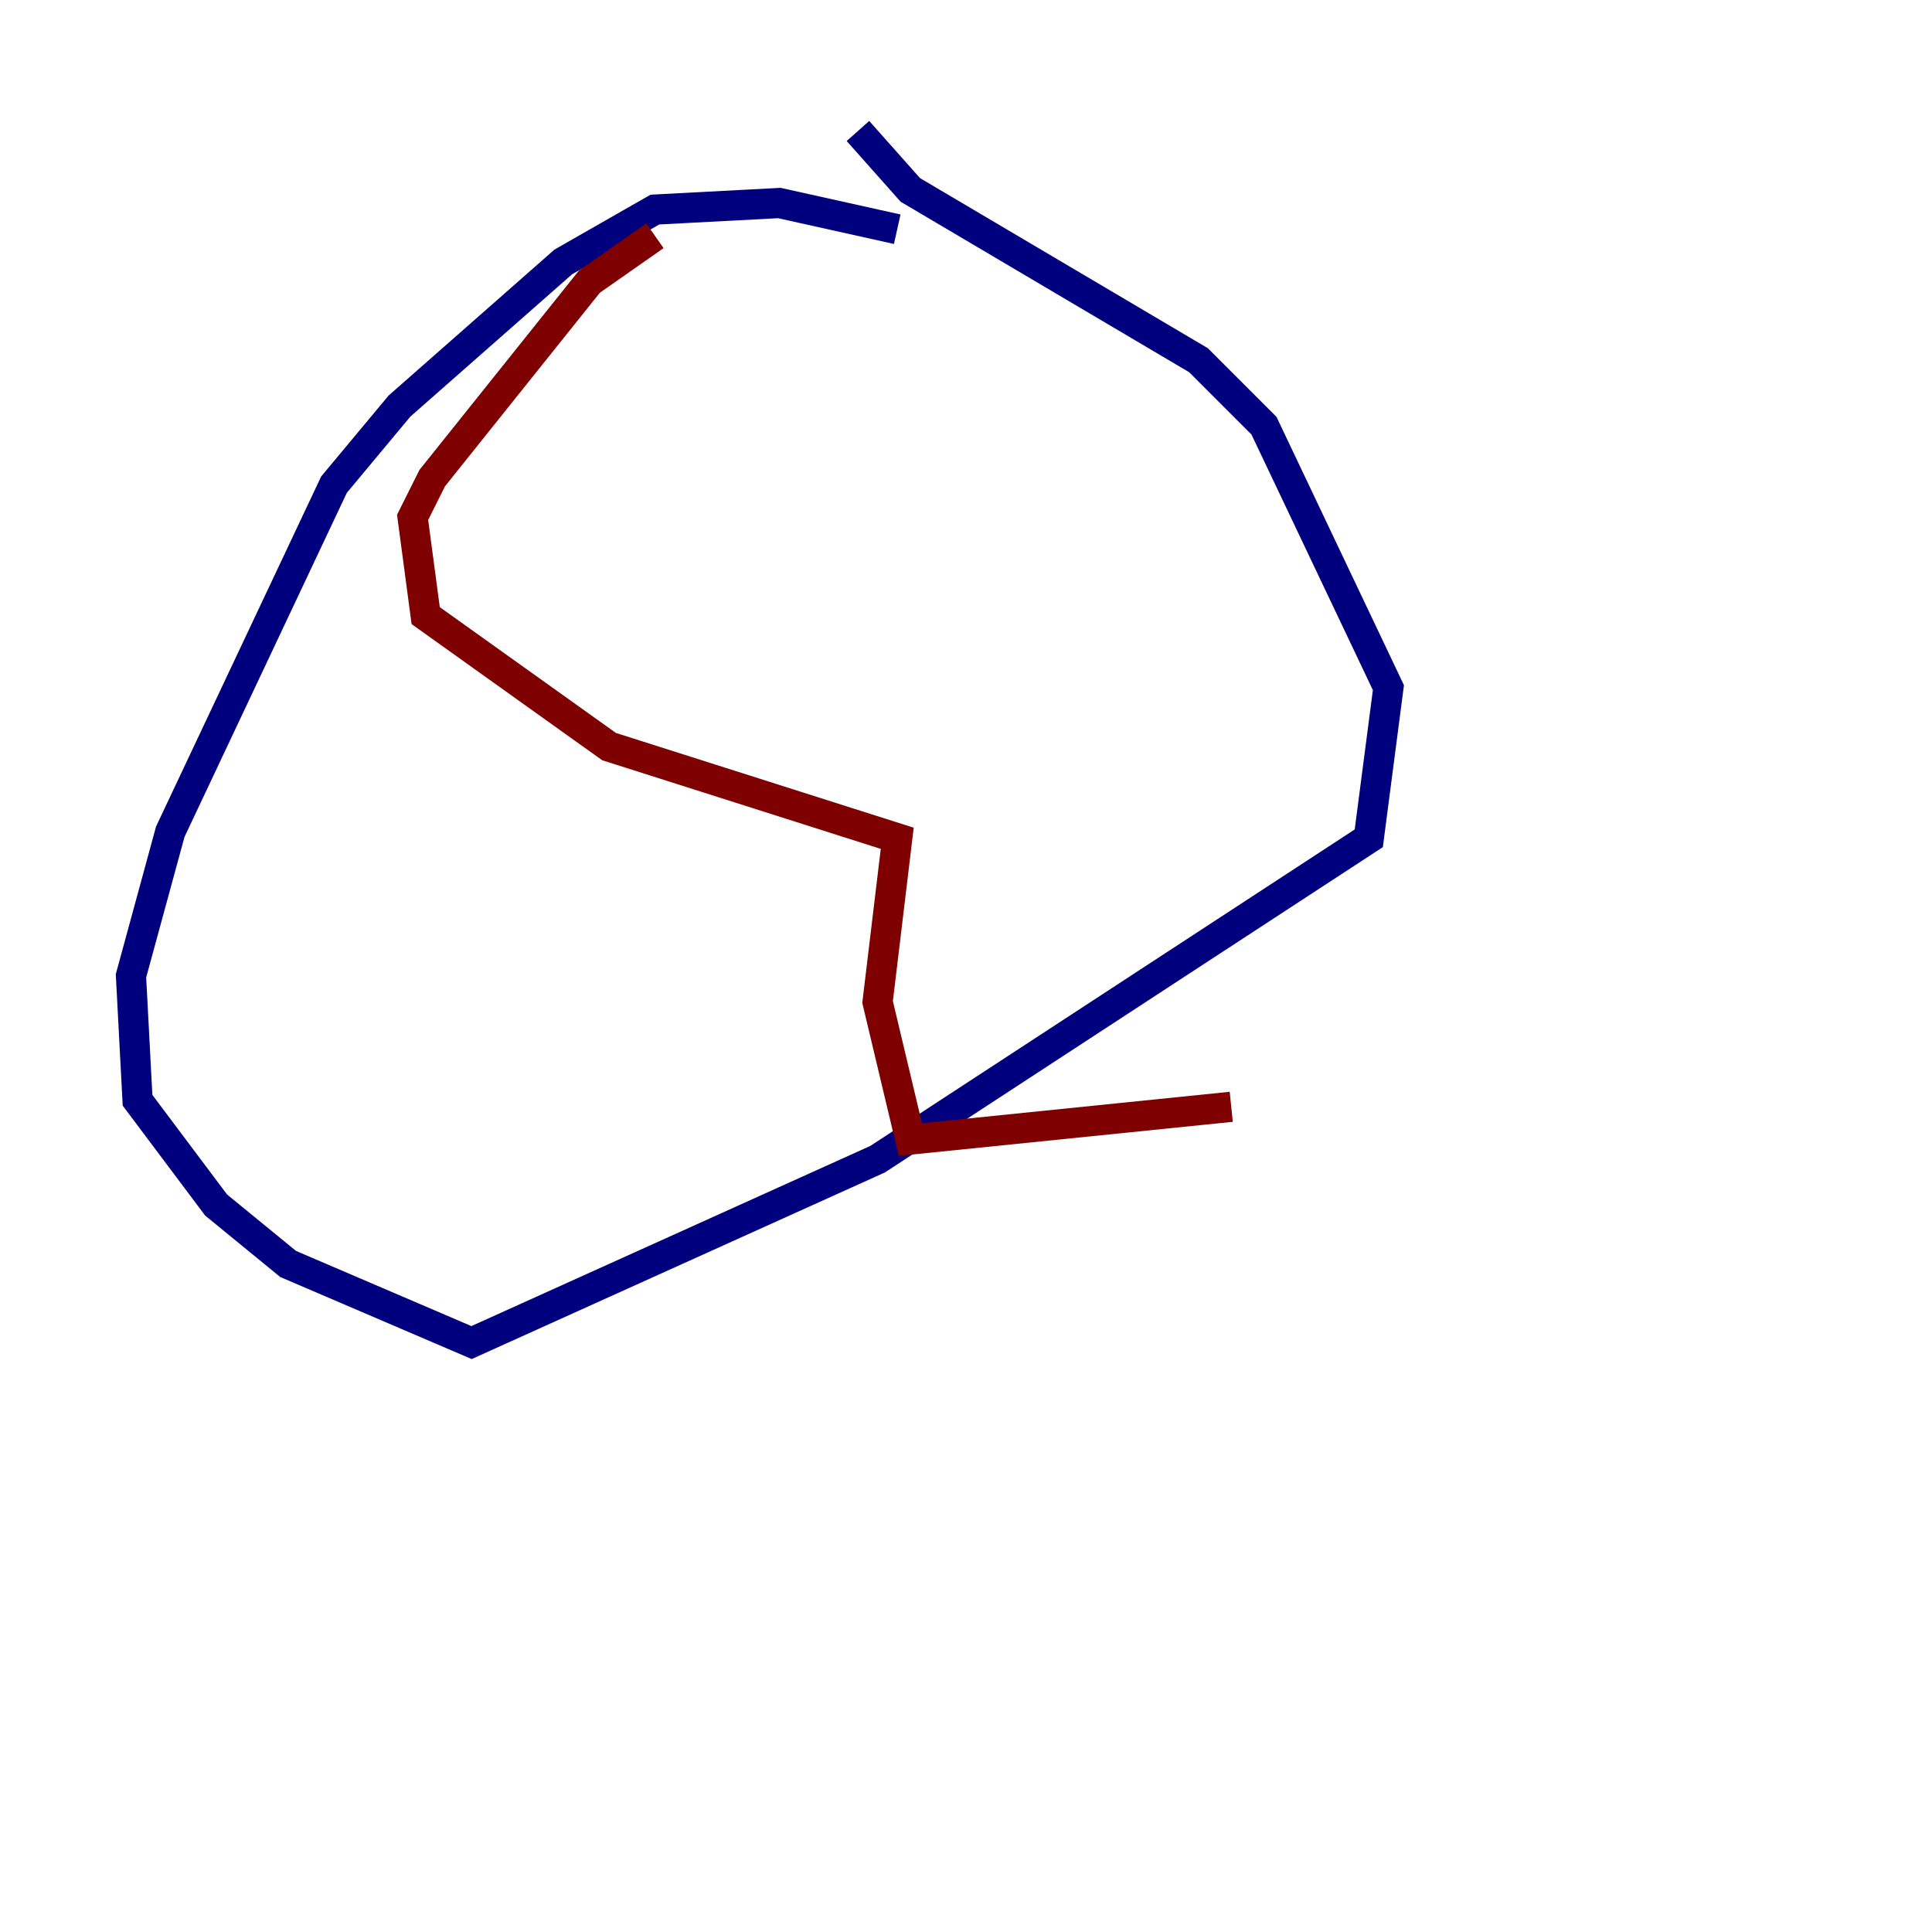 <?xml version="1.0" encoding="utf-8" ?>
<svg baseProfile="tiny" height="128" version="1.2" viewBox="0,0,128,128" width="128" xmlns="http://www.w3.org/2000/svg" xmlns:ev="http://www.w3.org/2001/xml-events" xmlns:xlink="http://www.w3.org/1999/xlink"><defs /><polyline fill="none" points="59.444,15.186 51.634,13.451 43.39,13.885 37.315,17.356 26.468,26.902 22.129,32.108 11.281,55.105 8.678,64.651 9.112,72.895 14.319,79.837 19.091,83.742 31.241,88.949 58.142,76.8 90.685,55.539 91.986,45.559 83.742,28.203 79.403,23.864 60.312,12.583 56.841,8.678" stroke="#00007f" stroke-width="2" /><polyline fill="none" points="119.322,29.505 119.322,29.505" stroke="#7cff79" stroke-width="2" /><polyline fill="none" points="43.39,15.62 39.051,18.658 28.637,31.675 27.336,34.278 28.203,40.786 40.352,49.464 59.444,55.539 58.142,66.386 60.312,75.498 81.573,73.329" stroke="#7f0000" stroke-width="2" /></svg>